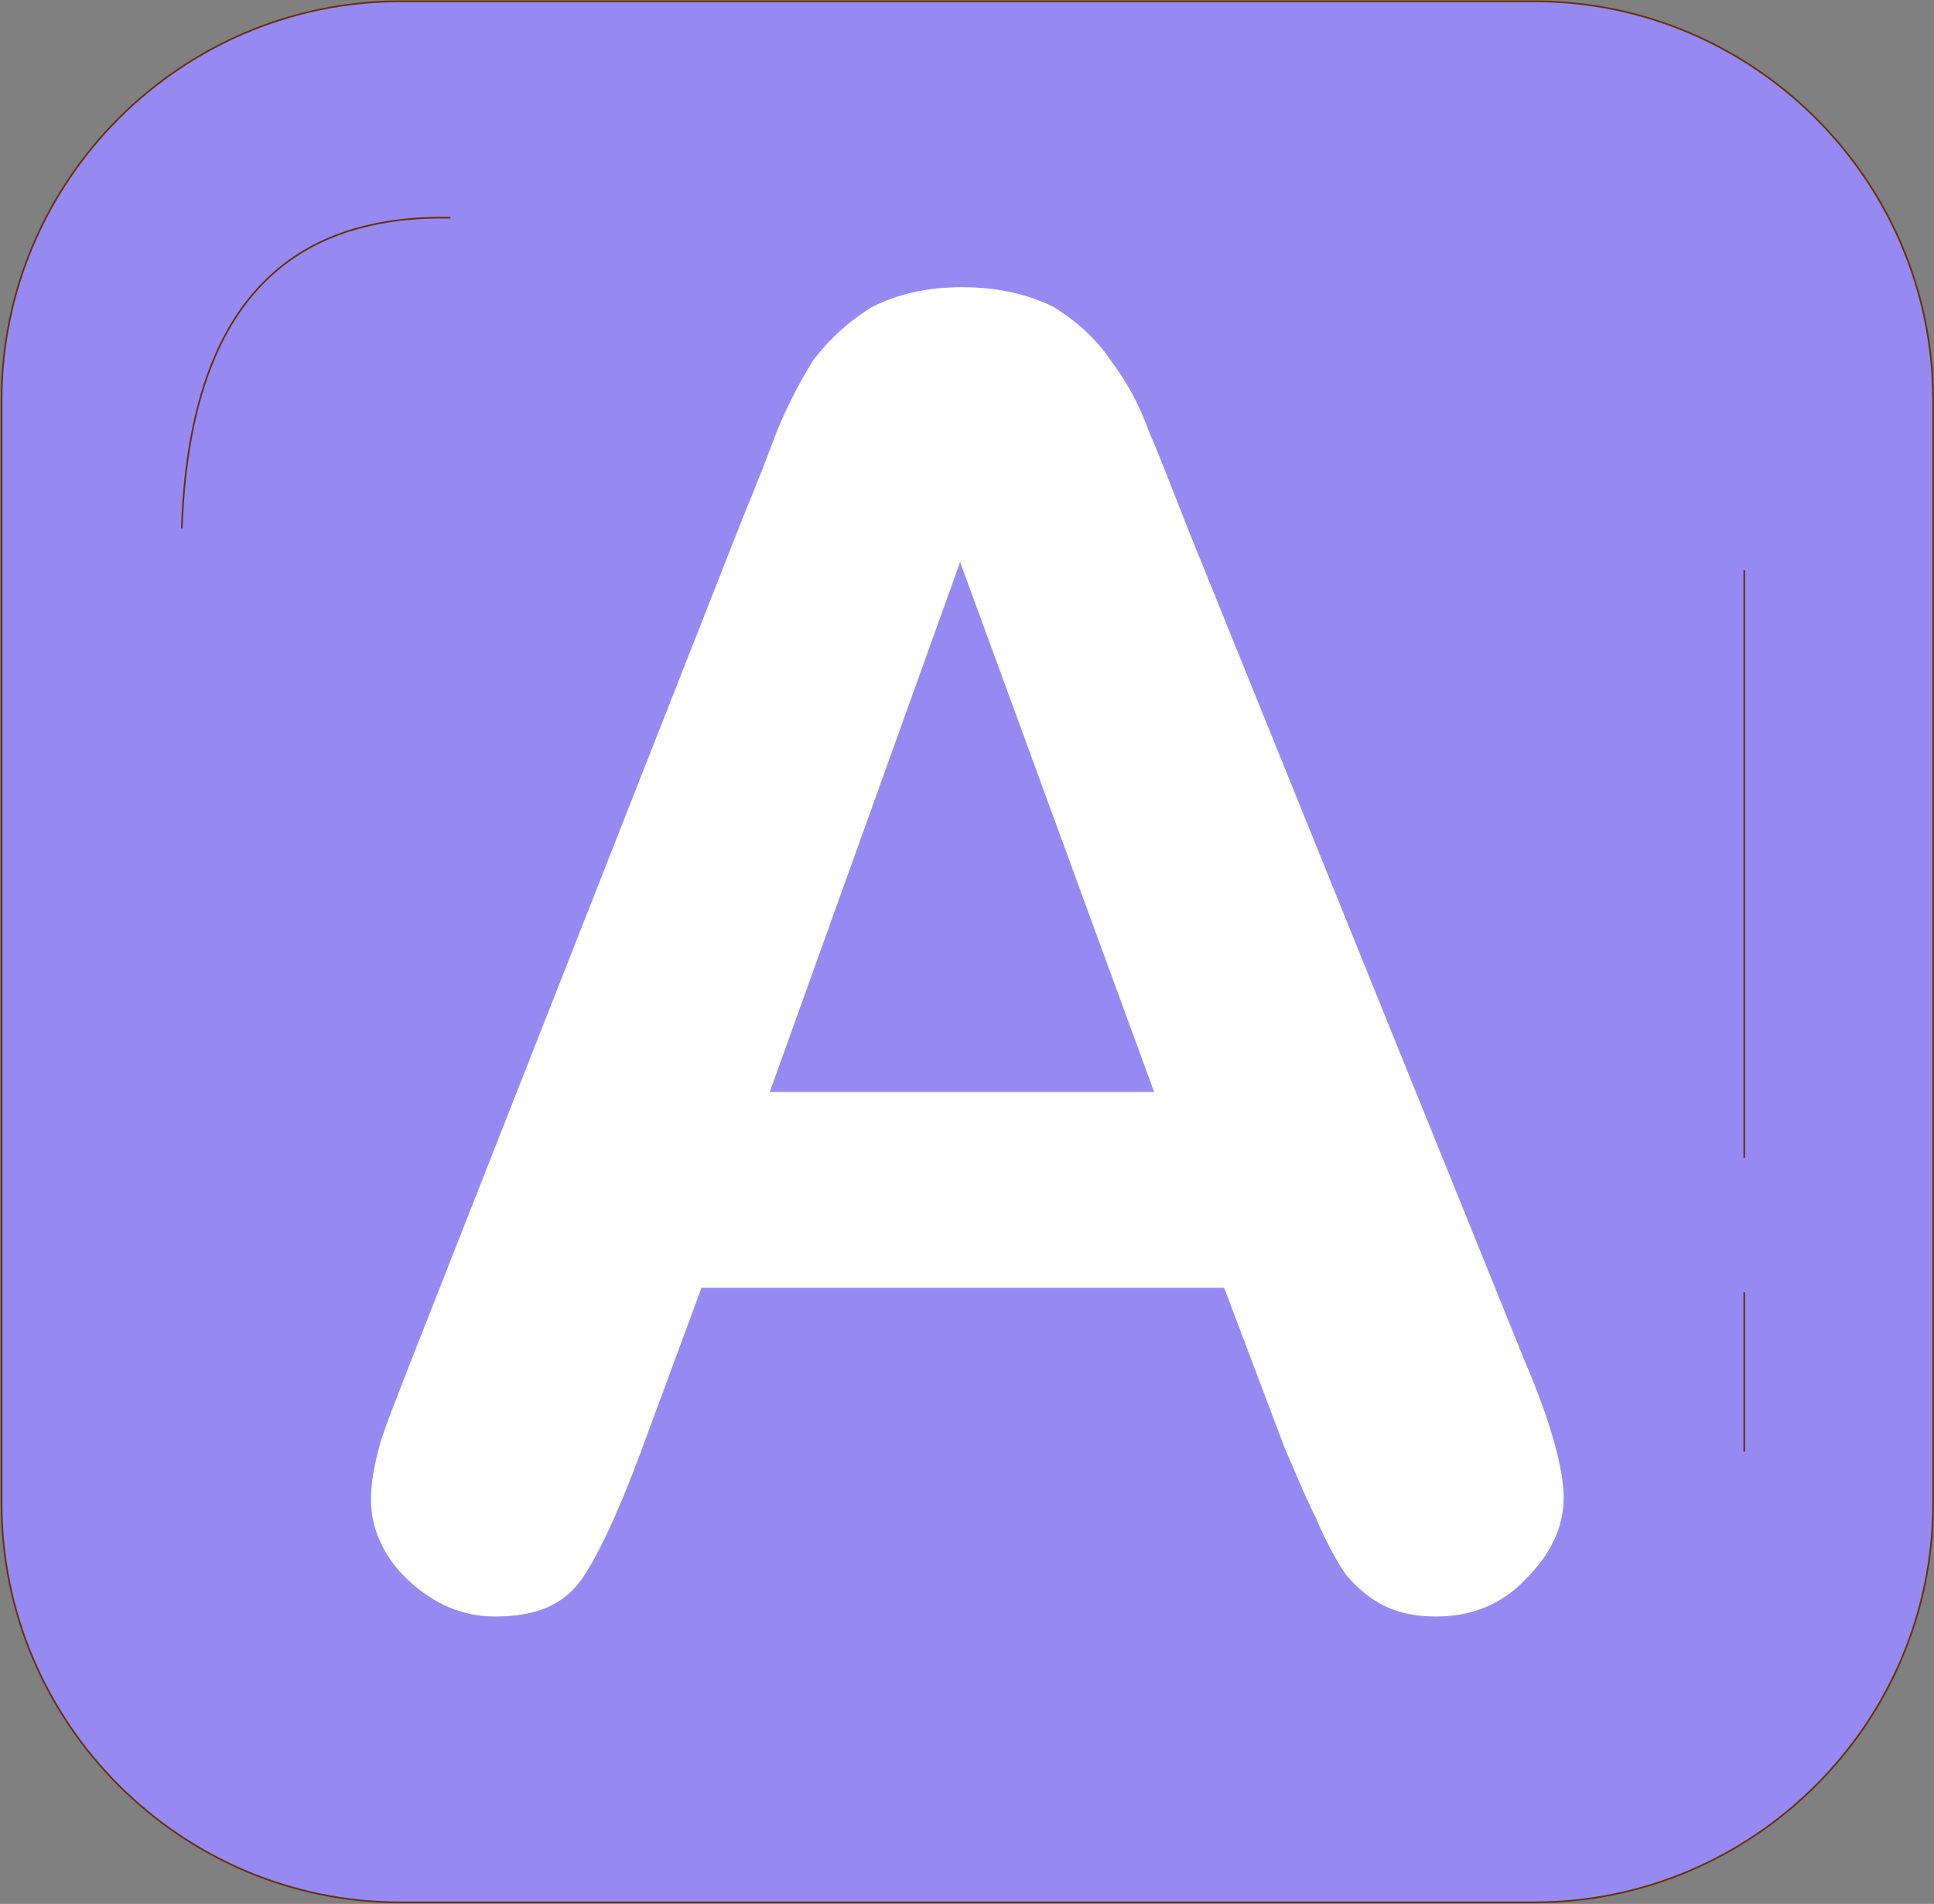 <?xml version="1.0" encoding="UTF-8"?>
<svg xmlns="http://www.w3.org/2000/svg" xmlns:xlink="http://www.w3.org/1999/xlink" width="2300" height="2264" viewBox="0 0 2300 2264">
<rect x="0" y="0" width="2300" height="2264" fill="#808080" stroke="none"/>
<defs>
<g>
<g id="glyph-0-0">
</g>
<g id="glyph-0-1">
<path d="M 1144.984 -173.031 L 1072.344 -365.281 L 450.734 -365.281 L 378.094 -168.75 C 350.328 -93.984 324.703 -40.594 305.469 -14.953 C 284.109 12.812 252.062 25.641 205.078 25.641 C 166.625 25.641 132.438 10.688 102.531 -17.094 C 72.625 -44.859 57.672 -79.031 57.672 -113.219 C 57.672 -134.578 61.953 -155.938 68.359 -179.438 C 74.766 -200.797 87.578 -232.844 102.531 -271.297 L 493.453 -1264.609 C 504.141 -1292.375 519.094 -1326.547 534.047 -1367.141 C 548.984 -1407.734 566.078 -1439.766 583.172 -1467.547 C 602.391 -1493.172 625.891 -1514.531 653.656 -1531.625 C 683.562 -1546.578 717.75 -1555.125 760.469 -1555.125 C 803.188 -1555.125 839.516 -1546.578 869.422 -1531.625 C 897.188 -1514.531 920.688 -1493.172 937.766 -1467.547 C 957 -1441.906 971.953 -1414.141 982.625 -1384.234 C 995.453 -1354.328 1010.406 -1315.875 1029.625 -1266.734 L 1429.094 -279.844 C 1461.125 -205.078 1476.078 -149.531 1476.078 -115.359 C 1476.078 -81.172 1461.125 -49.125 1431.219 -19.219 C 1403.453 10.688 1367.141 25.641 1324.422 25.641 C 1300.922 25.641 1279.562 21.359 1262.469 12.812 C 1245.375 4.266 1230.422 -8.547 1217.609 -23.5 C 1206.922 -38.453 1194.109 -61.953 1181.297 -91.859 C 1166.344 -121.766 1155.656 -149.531 1144.984 -173.031 Z M 531.906 -598.125 L 989.047 -598.125 L 758.328 -1228.297 Z M 531.906 -598.125 "/>
</g>
</g>
</defs>
<path fill-rule="evenodd" fill="rgb(58.789%, 54.102%, 94.922%)" fill-opacity="1" d="M 475.871 1.578 L 1824.922 1.578 C 2085.621 1.578 2298.922 214.879 2298.922 475.578 L 2298.922 1788.164 C 2298.922 2048.859 2085.621 2262.164 1824.922 2262.164 L 475.871 2262.164 C 215.176 2262.164 1.875 2048.859 1.875 1788.164 L 1.875 475.578 C 1.875 214.879 215.176 1.578 475.871 1.578 "/>
<path fill="none" stroke-width="19.998" stroke-linecap="butt" stroke-linejoin="miter" stroke="rgb(39.989%, 19.604%, 5.099%)" stroke-opacity="1" stroke-miterlimit="2.613" d="M 4758.711 22624.219 L 18249.219 22624.219 C 20856.211 22624.219 22989.219 20491.211 22989.219 17884.219 L 22989.219 4758.359 C 22989.219 2151.406 20856.211 18.359 18249.219 18.359 L 4758.711 18.359 C 2151.758 18.359 18.75 2151.406 18.75 4758.359 L 18.75 17884.219 C 18.75 20491.211 2151.758 22624.219 4758.711 22624.219 Z M 4758.711 22624.219 " transform="matrix(0.1, 0, 0, -0.1, 0, 2264)"/>
<g fill="rgb(100%, 100%, 100%)" fill-opacity="1">
<use xlink:href="#glyph-0-1" x="383.503" y="1896.636"/>
</g>
<path fill="none" stroke-width="19.998" stroke-linecap="butt" stroke-linejoin="miter" stroke="rgb(39.989%, 19.604%, 5.099%)" stroke-opacity="1" stroke-miterlimit="2.613" d="M 2162.227 16357.695 C 2252.109 18981.289 3403.359 20088.984 5356.523 20051.094 " transform="matrix(0.1, 0, 0, -0.1, 0, 2264)"/>
<path fill="none" stroke-width="19.998" stroke-linecap="butt" stroke-linejoin="miter" stroke="rgb(39.989%, 19.604%, 5.099%)" stroke-opacity="1" stroke-miterlimit="2.613" d="M 20743.516 15858.594 L 20743.516 8871.055 M 20743.516 7273.945 L 20743.516 5377.344 " transform="matrix(0.1, 0, 0, -0.1, 0, 2264)"/>
</svg>
